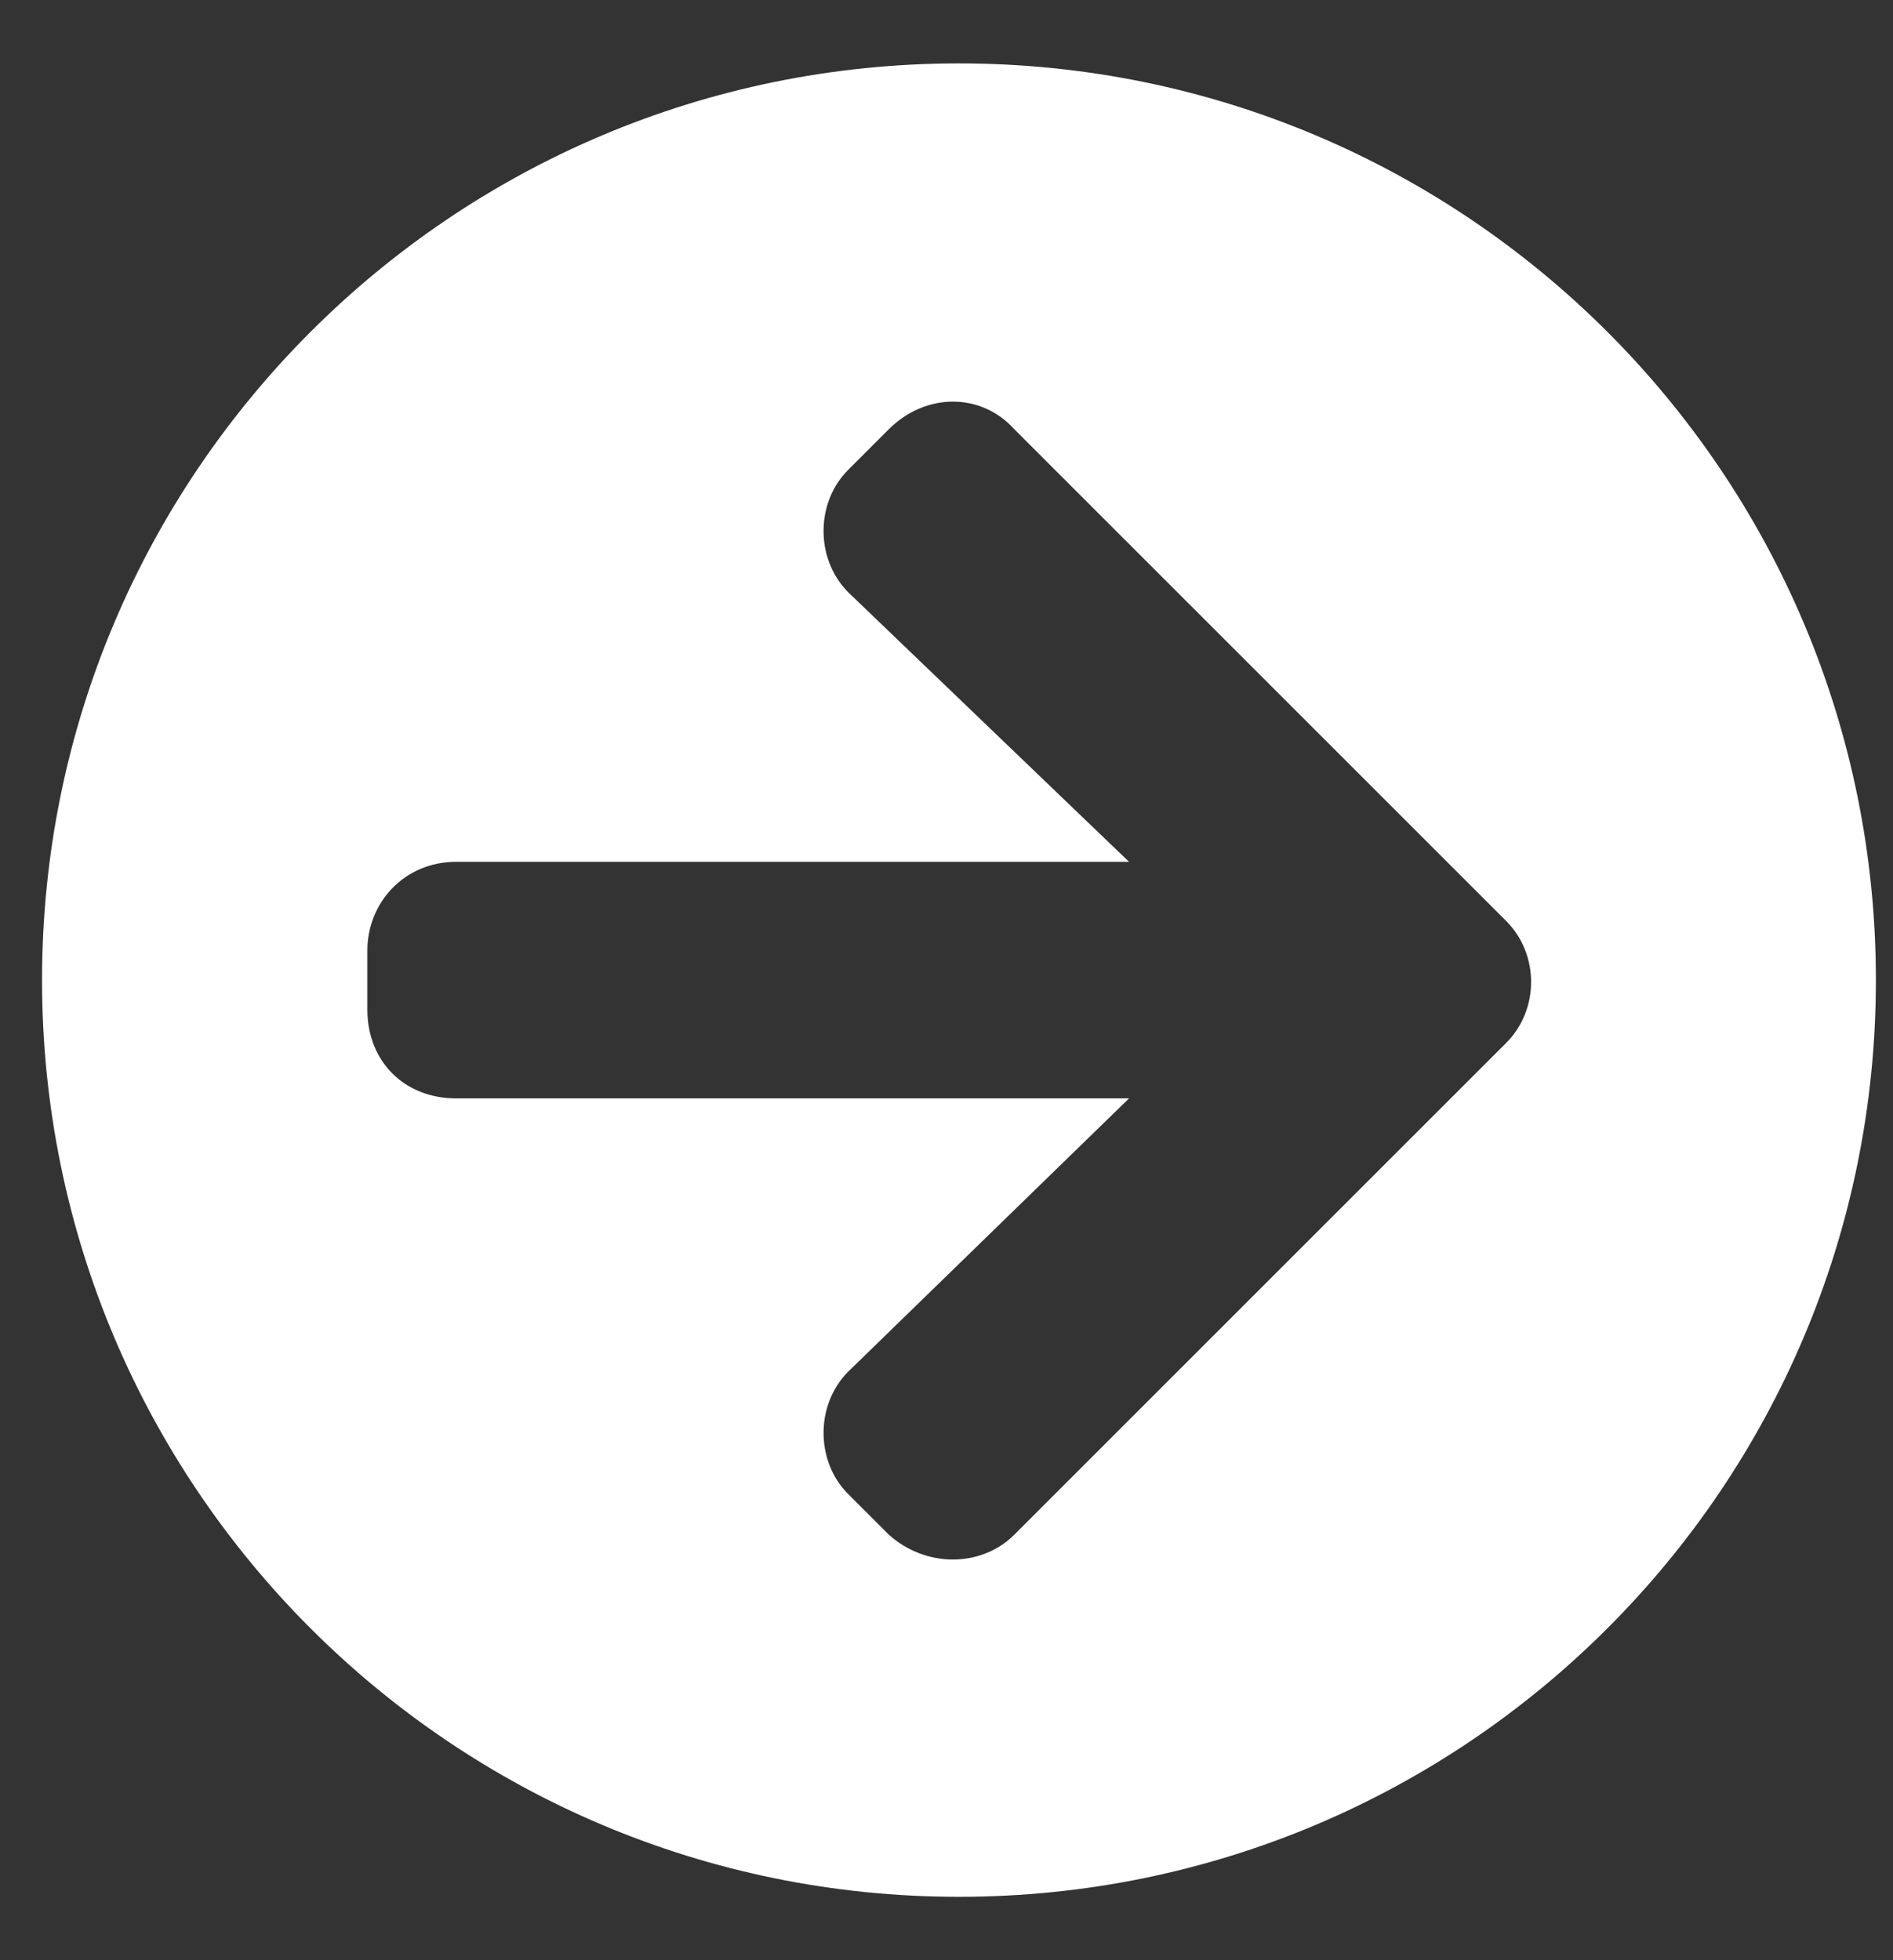 <svg width="28" height="29" viewBox="0 0 28 29" fill="none" xmlns="http://www.w3.org/2000/svg">
<rect x="0" y="0" width="28" height="29" fill="#333333" stroke="none"/>
<path d="M14.184 0.938C21.677 0.938 27.747 7.008 27.747 14.5C27.747 21.992 21.677 28.062 14.184 28.062C6.692 28.062 0.622 21.992 0.622 14.5C0.622 7.008 6.692 0.938 14.184 0.938ZM12.598 8.812L16.7 12.75H6.747C5.981 12.75 5.434 13.352 5.434 14.062V14.938C5.434 15.703 5.981 16.25 6.747 16.25H16.7L12.598 20.242C12.052 20.734 12.052 21.609 12.544 22.102L13.145 22.703C13.692 23.195 14.512 23.195 15.005 22.703L22.278 15.43C22.77 14.938 22.77 14.117 22.278 13.625L15.005 6.352C14.512 5.805 13.692 5.805 13.145 6.352L12.544 6.953C12.052 7.445 12.052 8.32 12.598 8.812Z" fill="white"/>
</svg>

